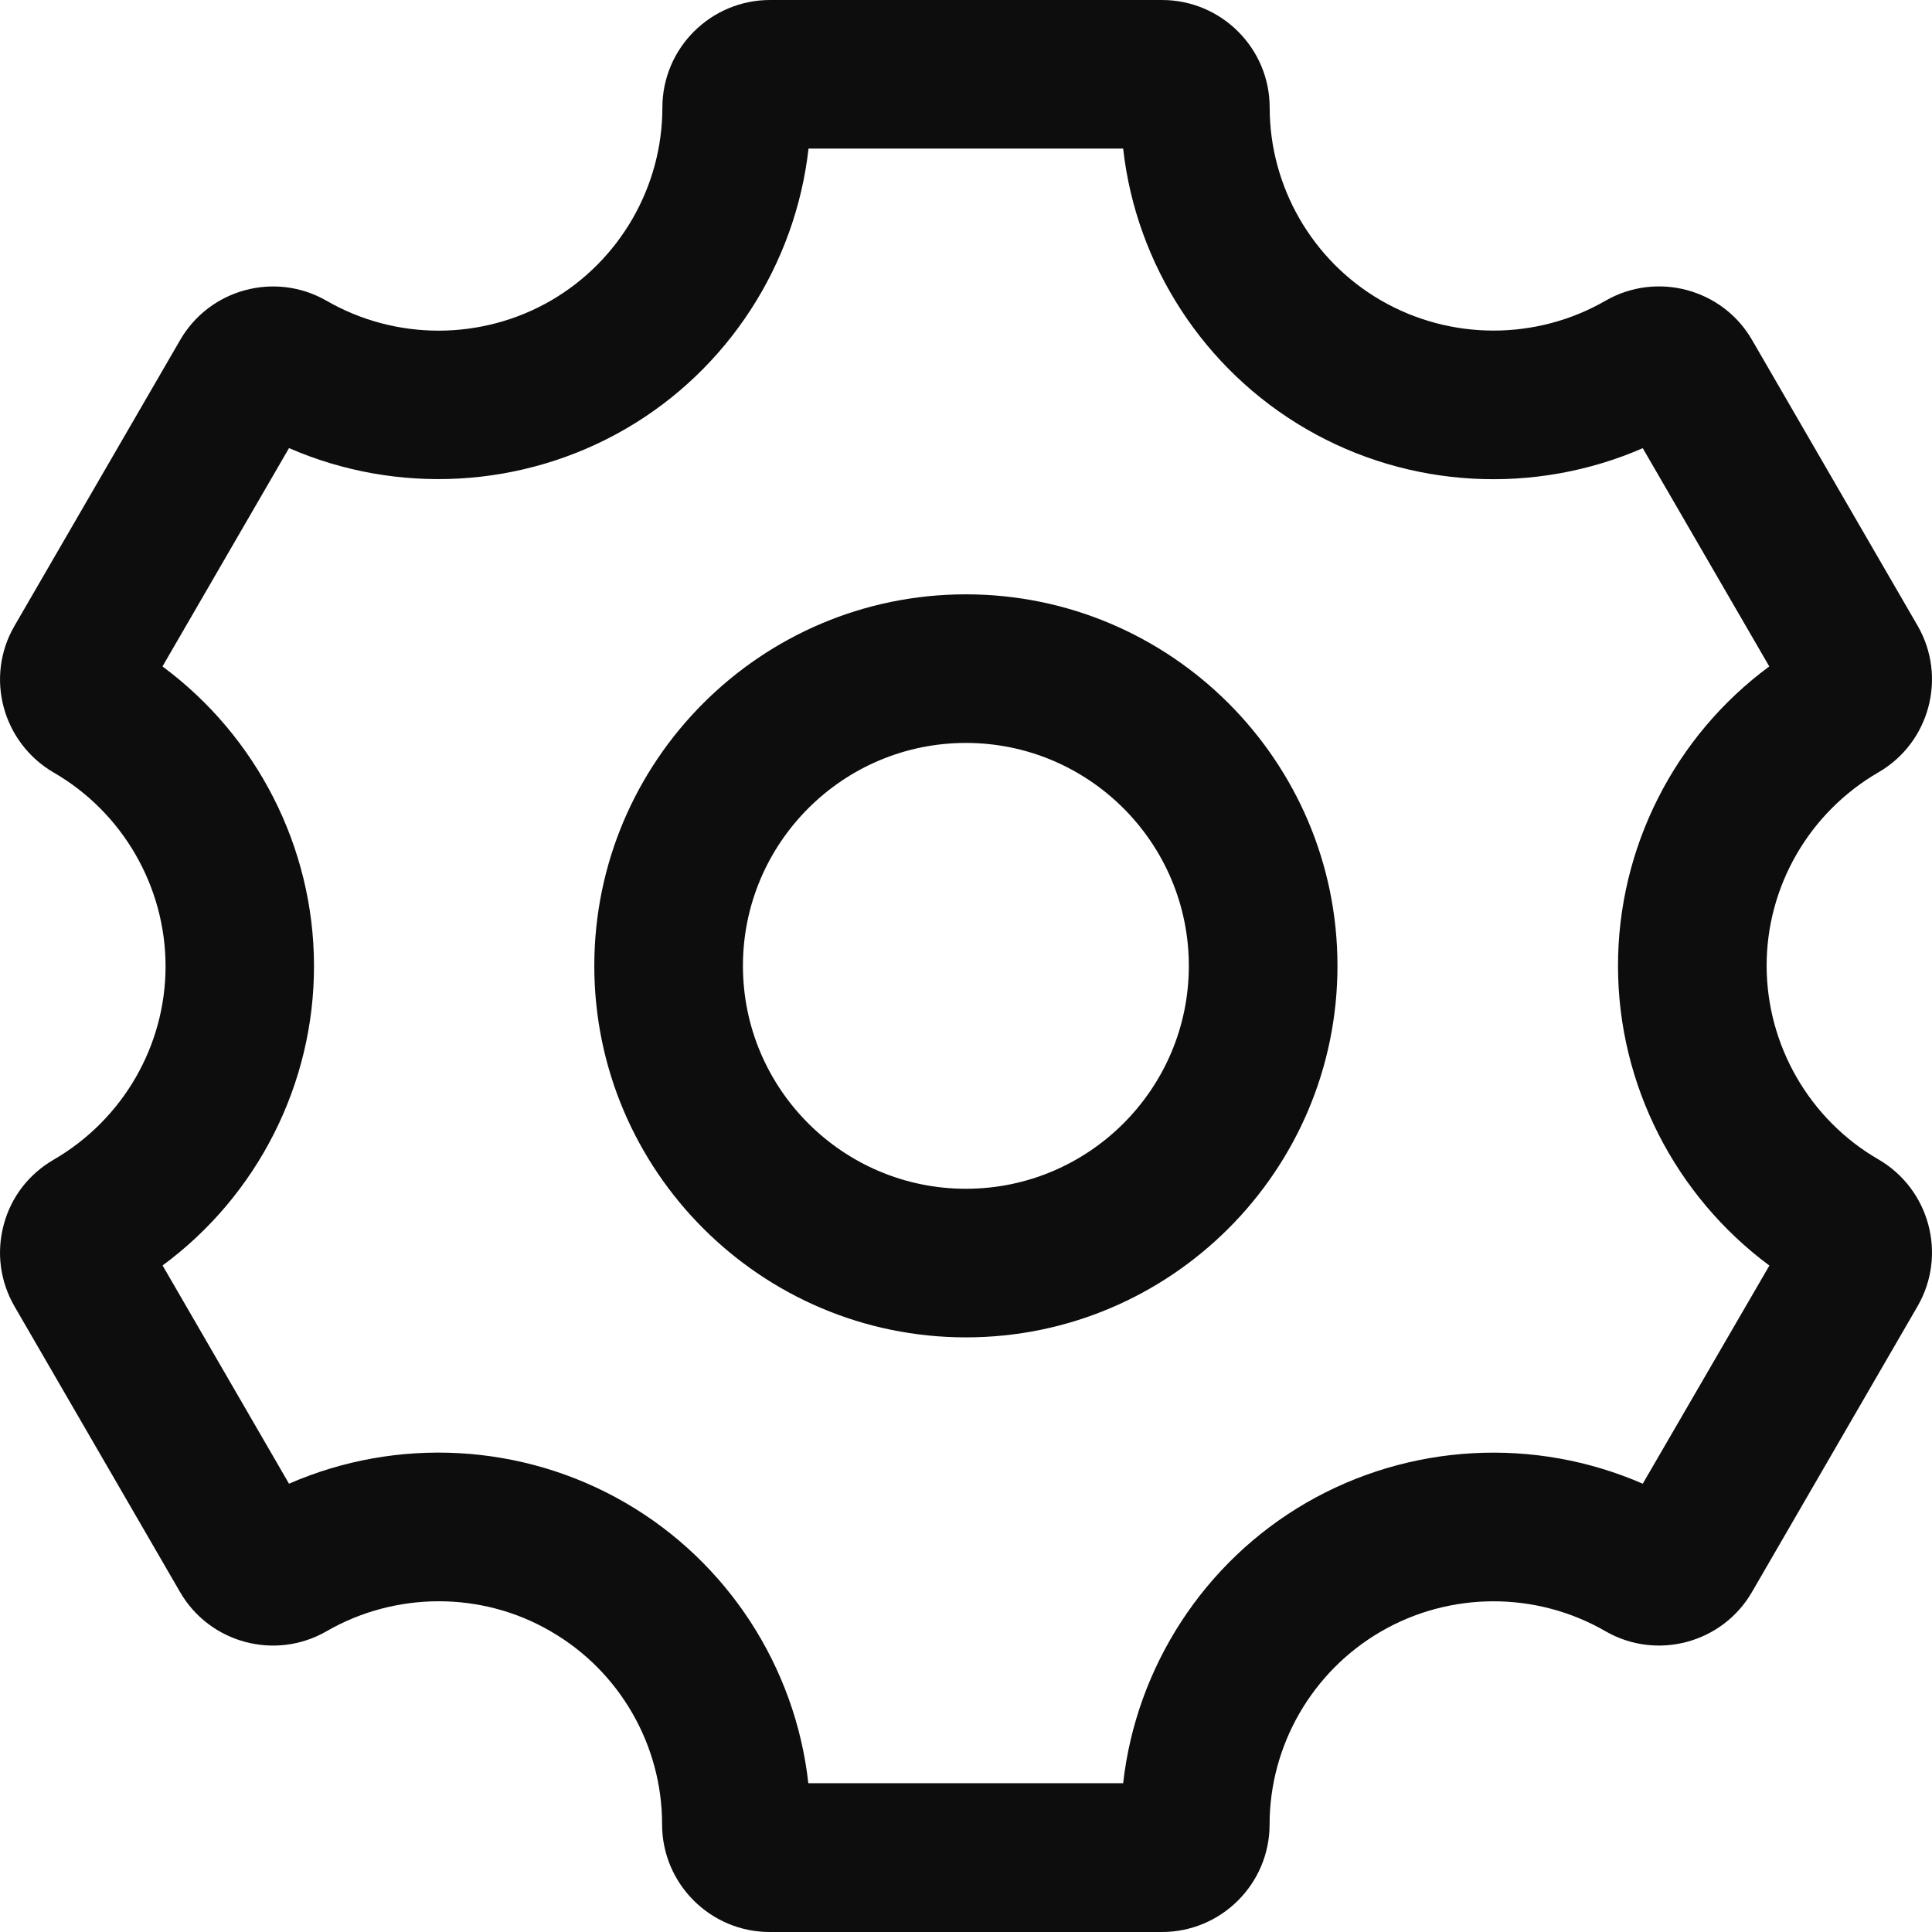 <svg width="59" height="59" viewBox="0 0 59 59" fill="none" xmlns="http://www.w3.org/2000/svg">
<path d="M29.497 18.15C23.239 18.15 18.149 23.239 18.149 29.495C18.149 35.752 23.239 40.841 29.497 40.841C35.754 40.841 40.844 35.752 40.844 29.495C40.844 23.239 35.754 18.15 29.497 18.15ZM29.497 36.303C25.741 36.303 22.688 33.25 22.688 29.495C22.688 25.741 25.741 22.688 29.497 22.688C33.252 22.688 36.305 25.741 36.305 29.495C36.305 33.25 33.252 36.303 29.497 36.303ZM57.36 35.404C55.26 34.188 53.953 31.925 53.95 29.495C53.947 27.072 55.245 24.812 57.372 23.581C58.93 22.676 59.463 20.67 58.561 19.109L53.502 10.377C52.6 8.819 50.594 8.284 49.032 9.182C46.917 10.402 44.288 10.402 42.166 9.17C40.075 7.957 38.774 5.703 38.774 3.286C38.774 1.473 37.298 0 35.485 0H23.517C21.702 0 20.228 1.473 20.228 3.286C20.228 5.703 18.927 7.957 16.83 9.176C14.715 10.402 12.088 10.405 9.973 9.185C8.409 8.284 6.406 8.822 5.504 10.38L0.438 19.121C-0.463 20.679 0.072 22.682 1.646 23.596C3.743 24.809 5.05 27.069 5.056 29.492C5.062 31.919 3.761 34.185 1.637 35.416C0.88 35.855 0.335 36.56 0.112 37.407C-0.112 38.251 0.003 39.132 0.441 39.891L5.498 48.617C6.399 50.178 8.406 50.719 9.973 49.815C12.088 48.595 14.712 48.598 16.797 49.806L16.803 49.809C16.812 49.815 16.821 49.821 16.833 49.827C18.924 51.04 20.222 53.294 20.219 55.714C20.219 57.526 21.693 59 23.505 59H35.485C37.298 59 38.771 57.526 38.771 55.717C38.771 53.297 40.072 51.043 42.172 49.824C44.285 48.598 46.911 48.592 49.029 49.815C50.591 50.716 52.594 50.181 53.499 48.623L58.564 39.882C59.463 38.318 58.927 36.312 57.36 35.404ZM50.167 45.31C46.869 43.873 43.041 44.069 39.888 45.894C36.762 47.706 34.698 50.91 34.299 54.456H24.685C24.292 50.91 22.222 47.7 19.096 45.891C15.949 44.066 12.116 43.873 8.826 45.31L4.965 38.645C7.855 36.517 9.601 33.105 9.589 29.474C9.58 25.868 7.837 22.479 4.962 20.352L8.826 13.684C12.119 15.118 15.953 14.925 19.106 13.097C22.228 11.288 24.292 8.081 24.691 4.538H34.299C34.695 8.084 36.762 11.288 39.894 13.103C43.038 14.928 46.872 15.121 50.167 13.687L54.031 20.352C51.148 22.476 49.405 25.883 49.411 29.508C49.414 33.12 51.157 36.514 54.034 38.648L50.167 45.31Z" fill="#0D0D0D"/>
</svg>

